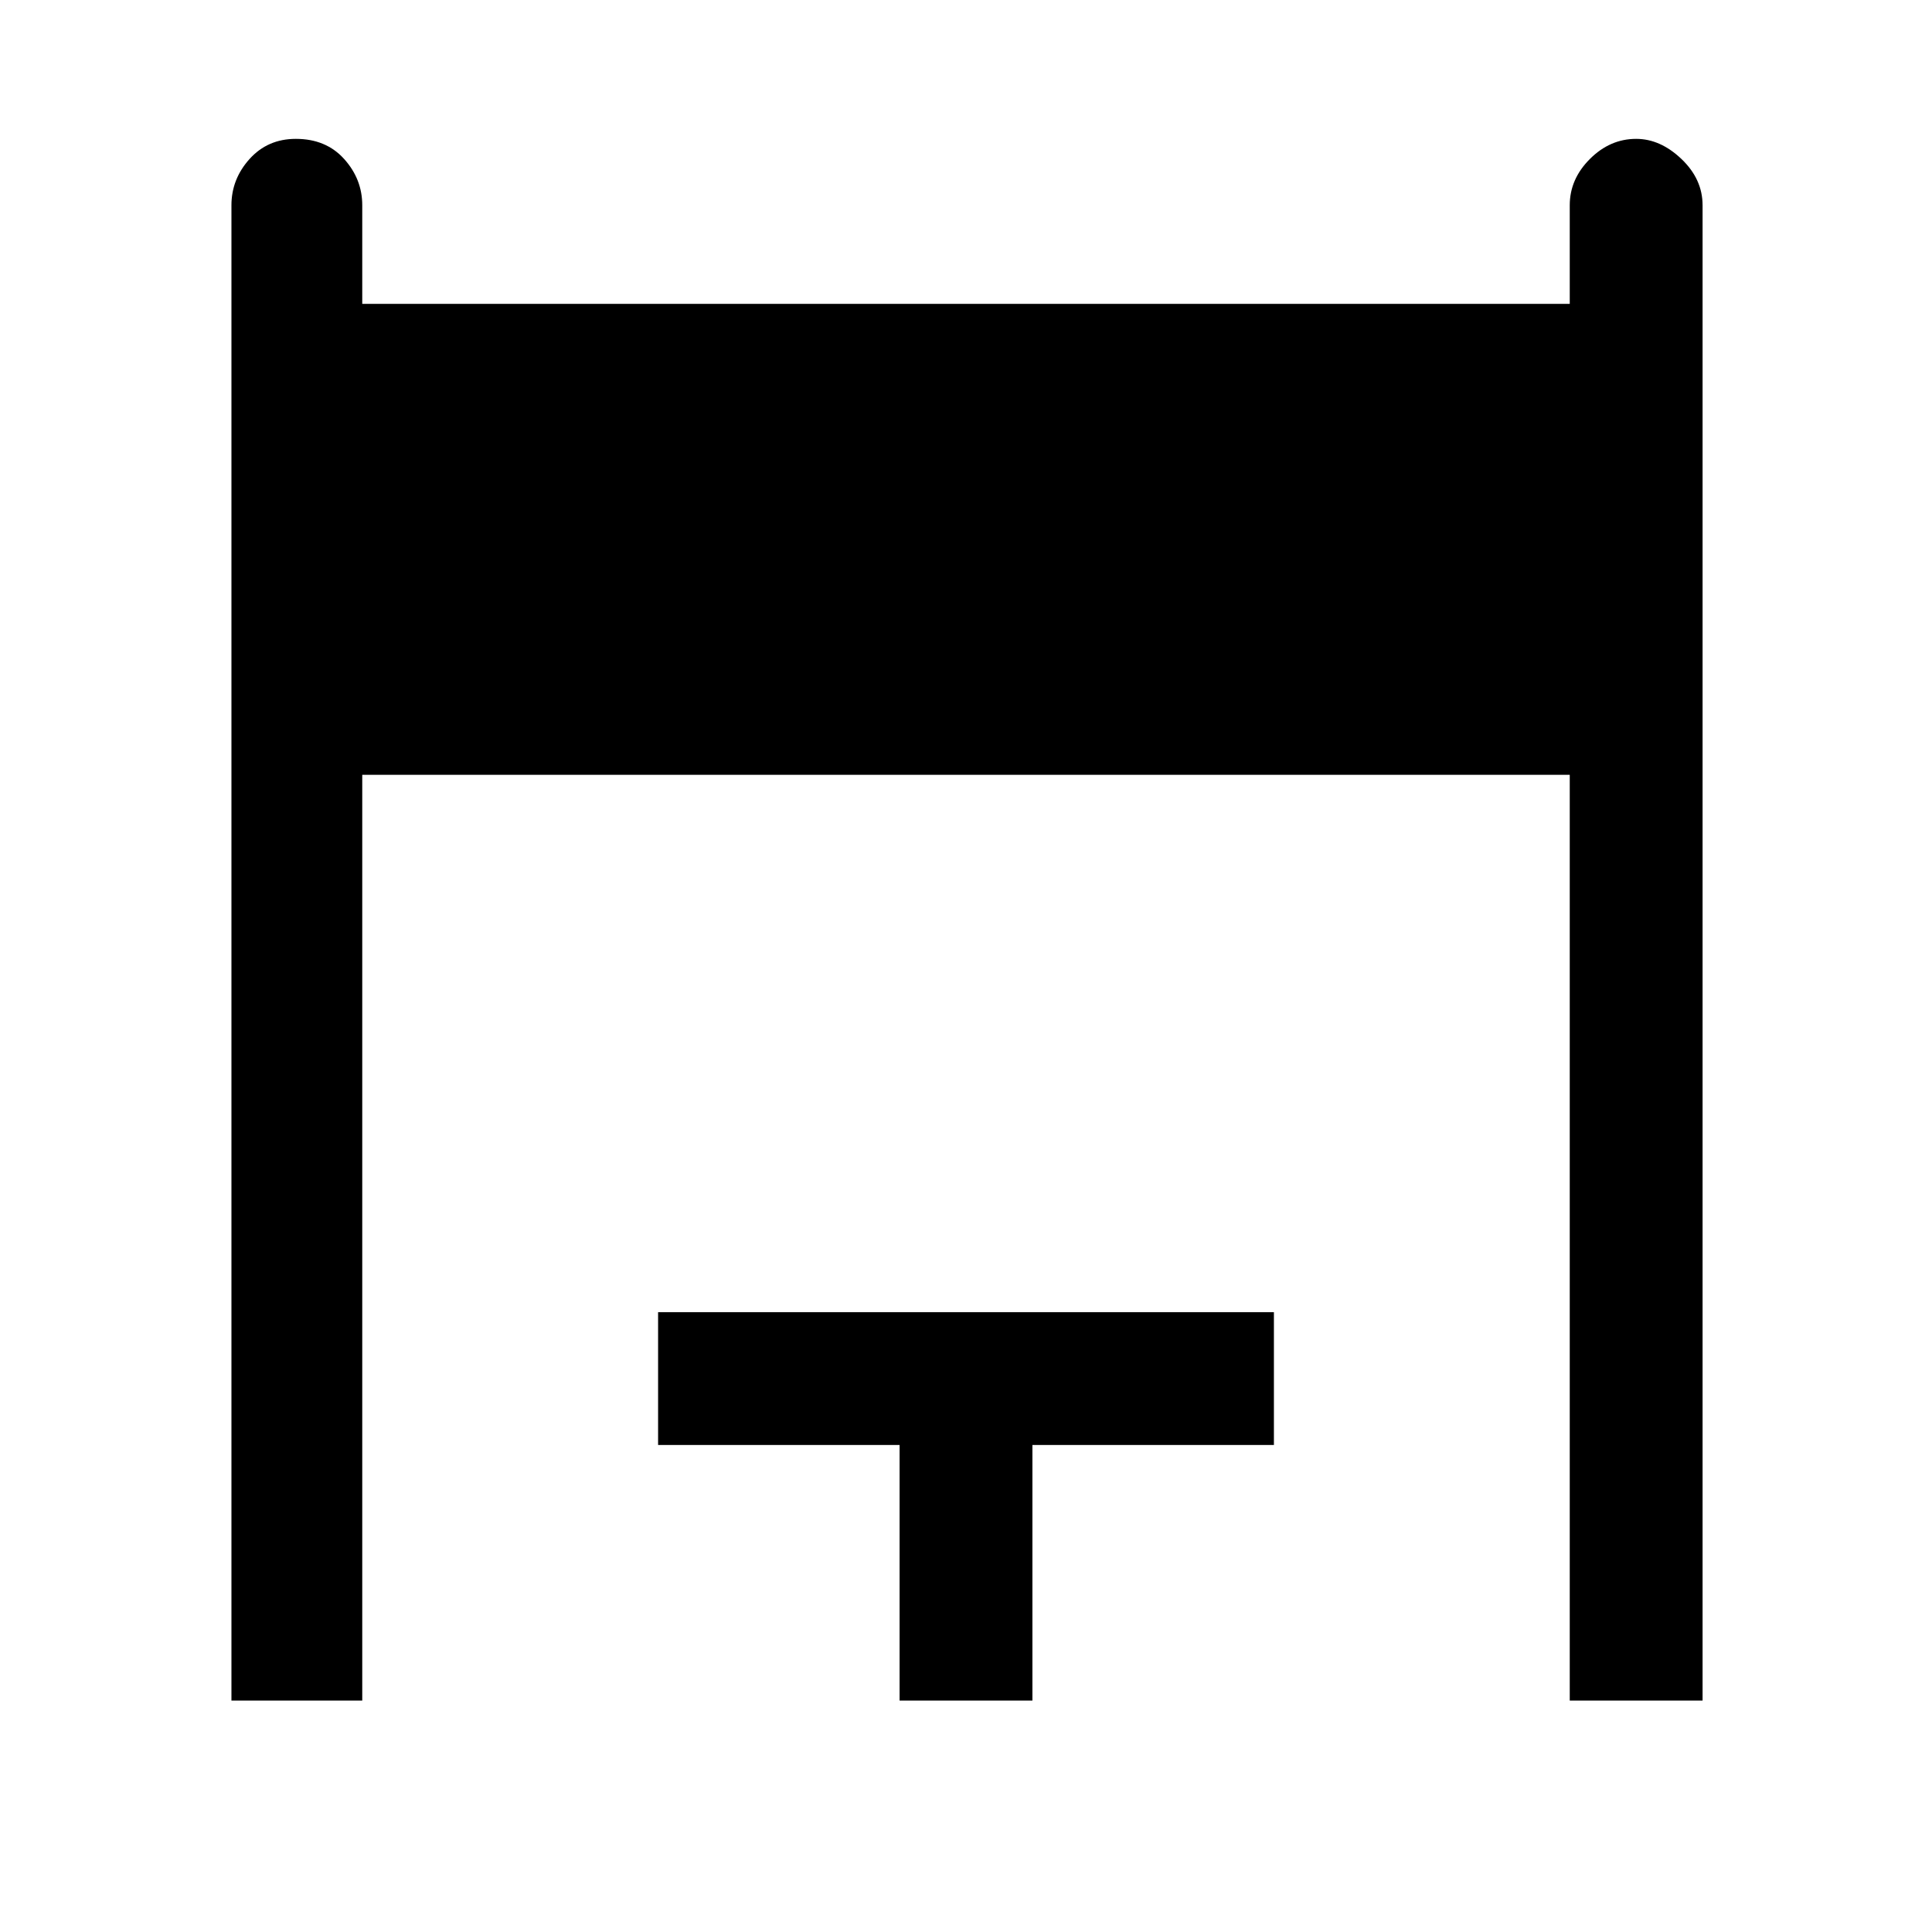 <svg xmlns="http://www.w3.org/2000/svg" height="48" width="48"><path d="M5.75 42.25V5.1q0-.65.45-1.15.45-.5 1.15-.5.75 0 1.2.5.45.5.45 1.15v2.45h30V5.1q0-.65.5-1.15.5-.5 1.15-.5.6 0 1.125.5T42.3 5.1v37.15H39v-23H9v23Zm16.6 0V35.9h-6v-3.3h15.3v3.3h-6v6.35Z"/></svg>